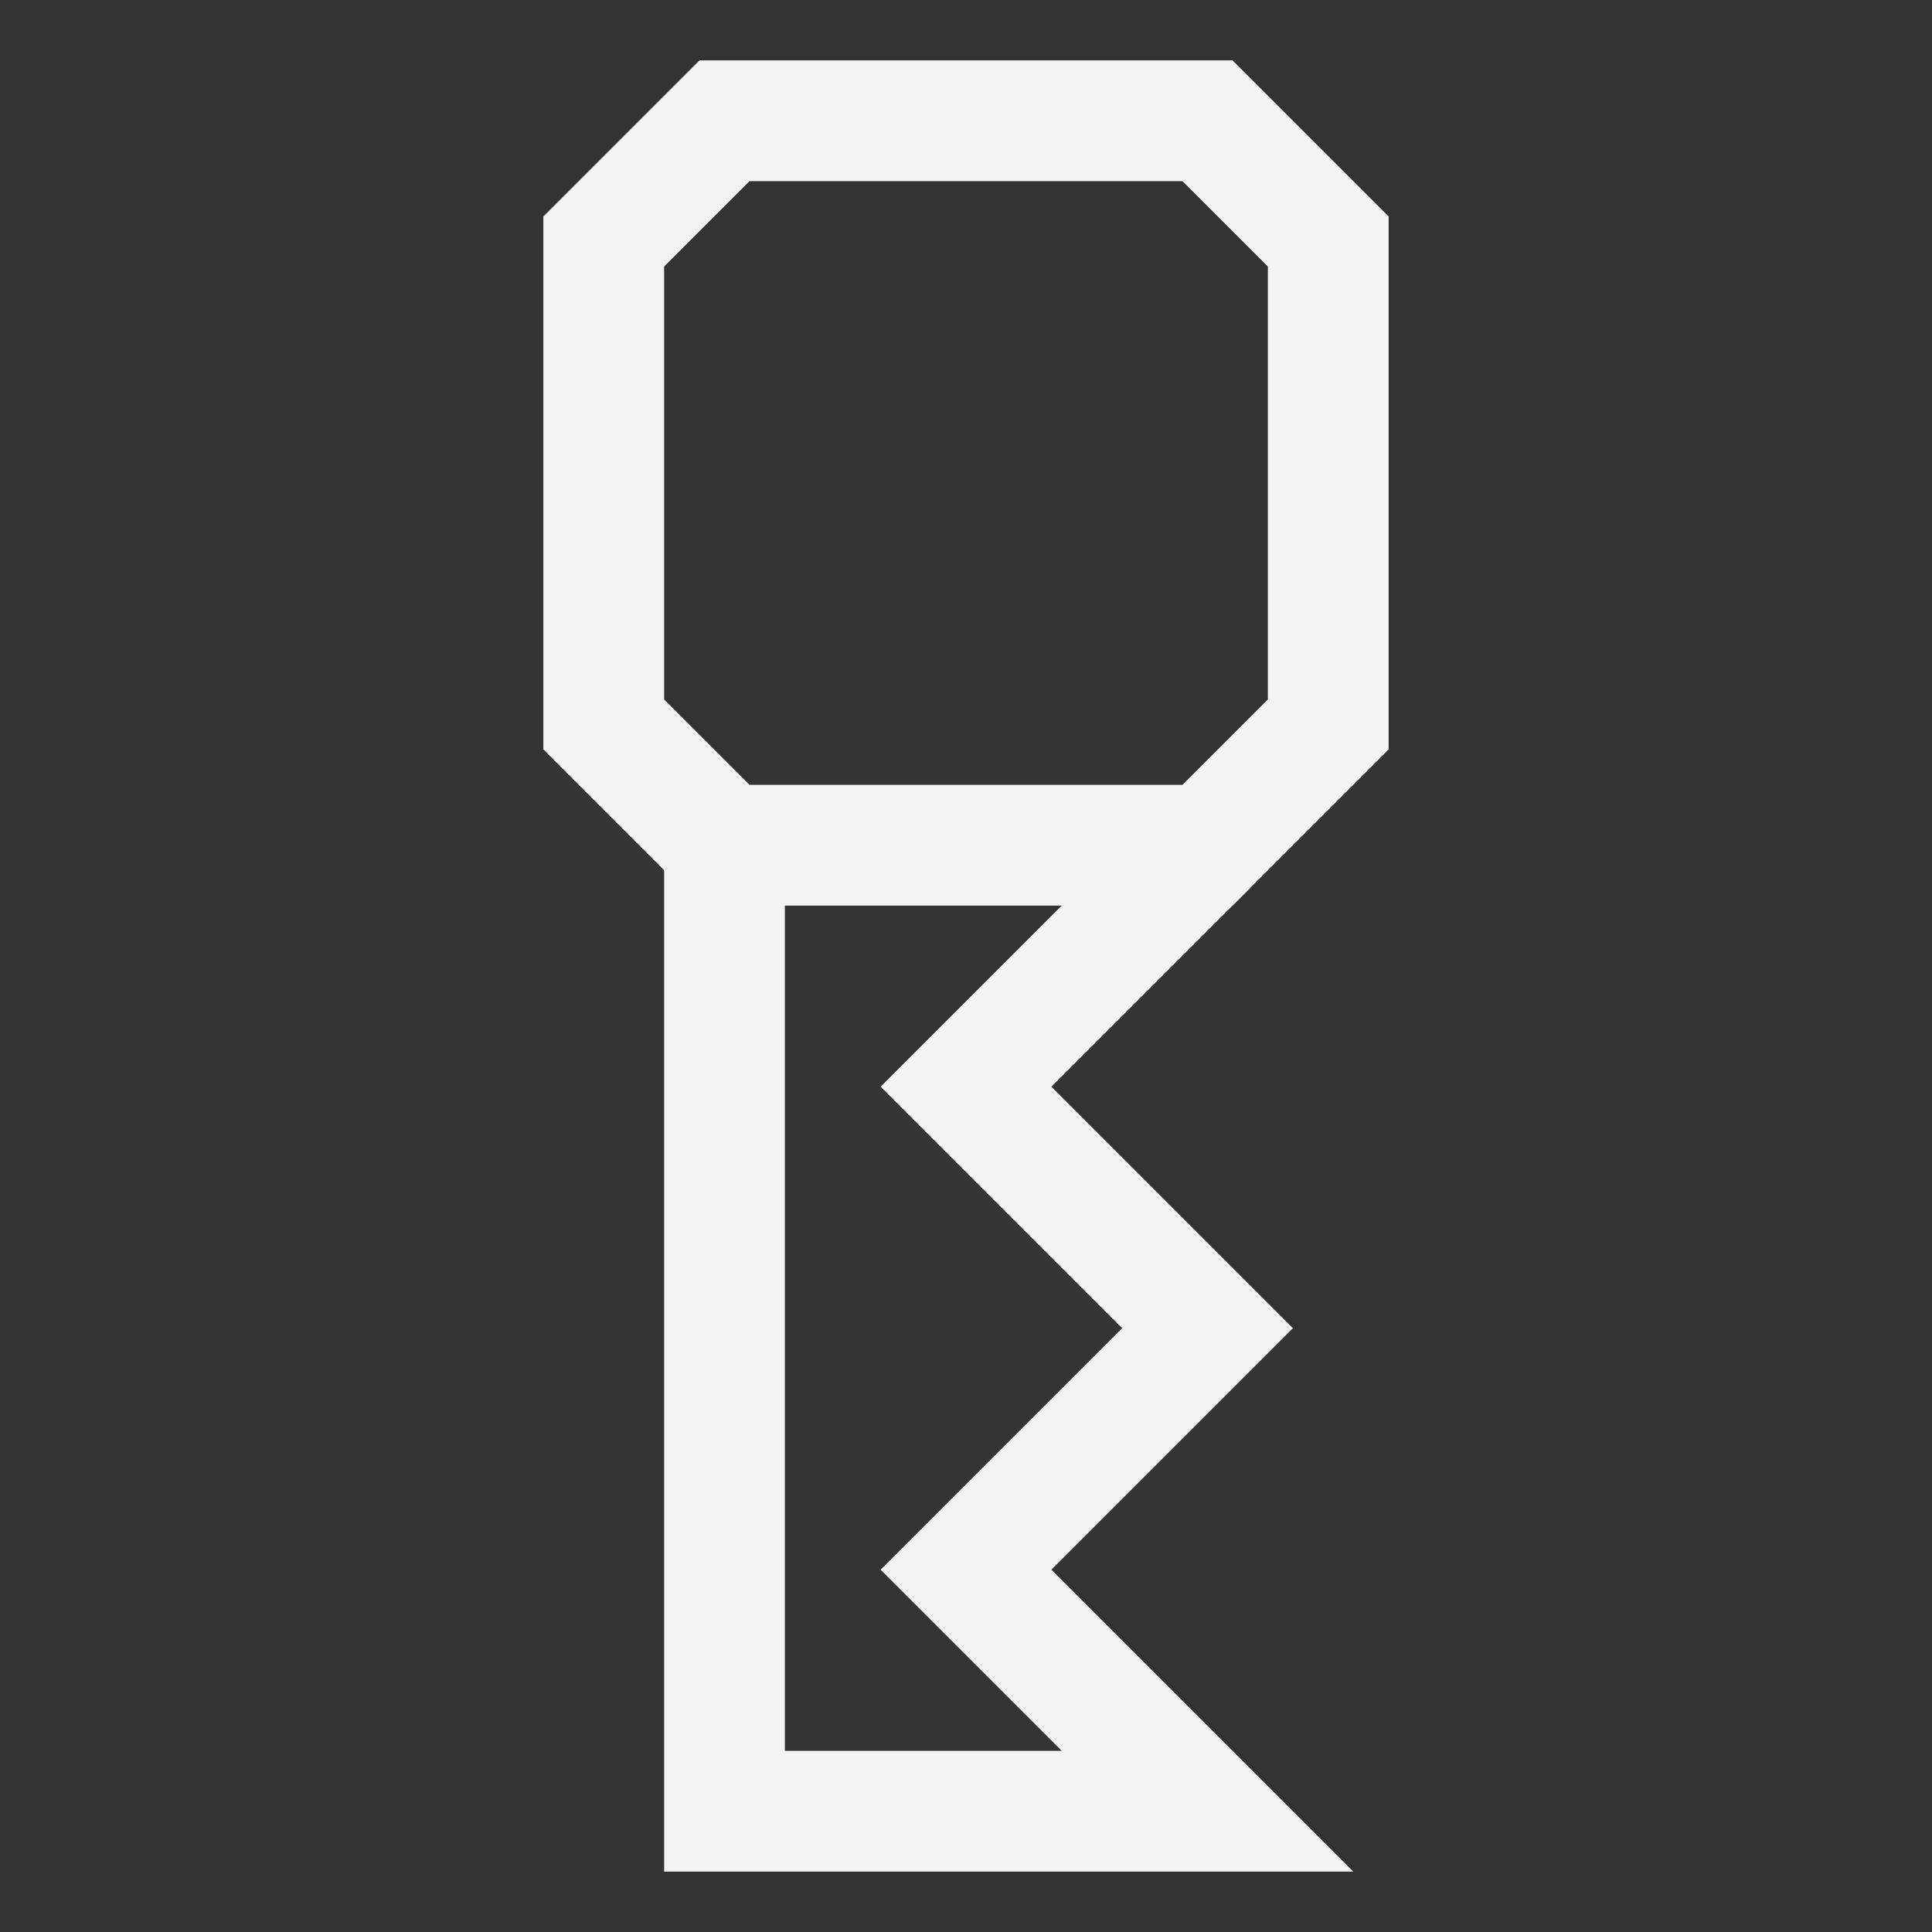 <svg version="1.1" fill="none" stroke="#f4f4f4"
  viewbox="0 0 16 16" width="16" height="16"
  xmlns="http://www.w3.org/2000/svg">
  <rect width="100%" height="100%" fill="#333333" stroke="none"/>
  <title>License File (Light)</title>
  <polygon points="5 2, 6 1, 10 1, 11 2, 11 6, 10 7, 6 7, 5 6, 5 2"/>
  <polyline points="6 7, 6 15, 10 15, 8 13, 10 11, 8 9, 10 7"/>
</svg>